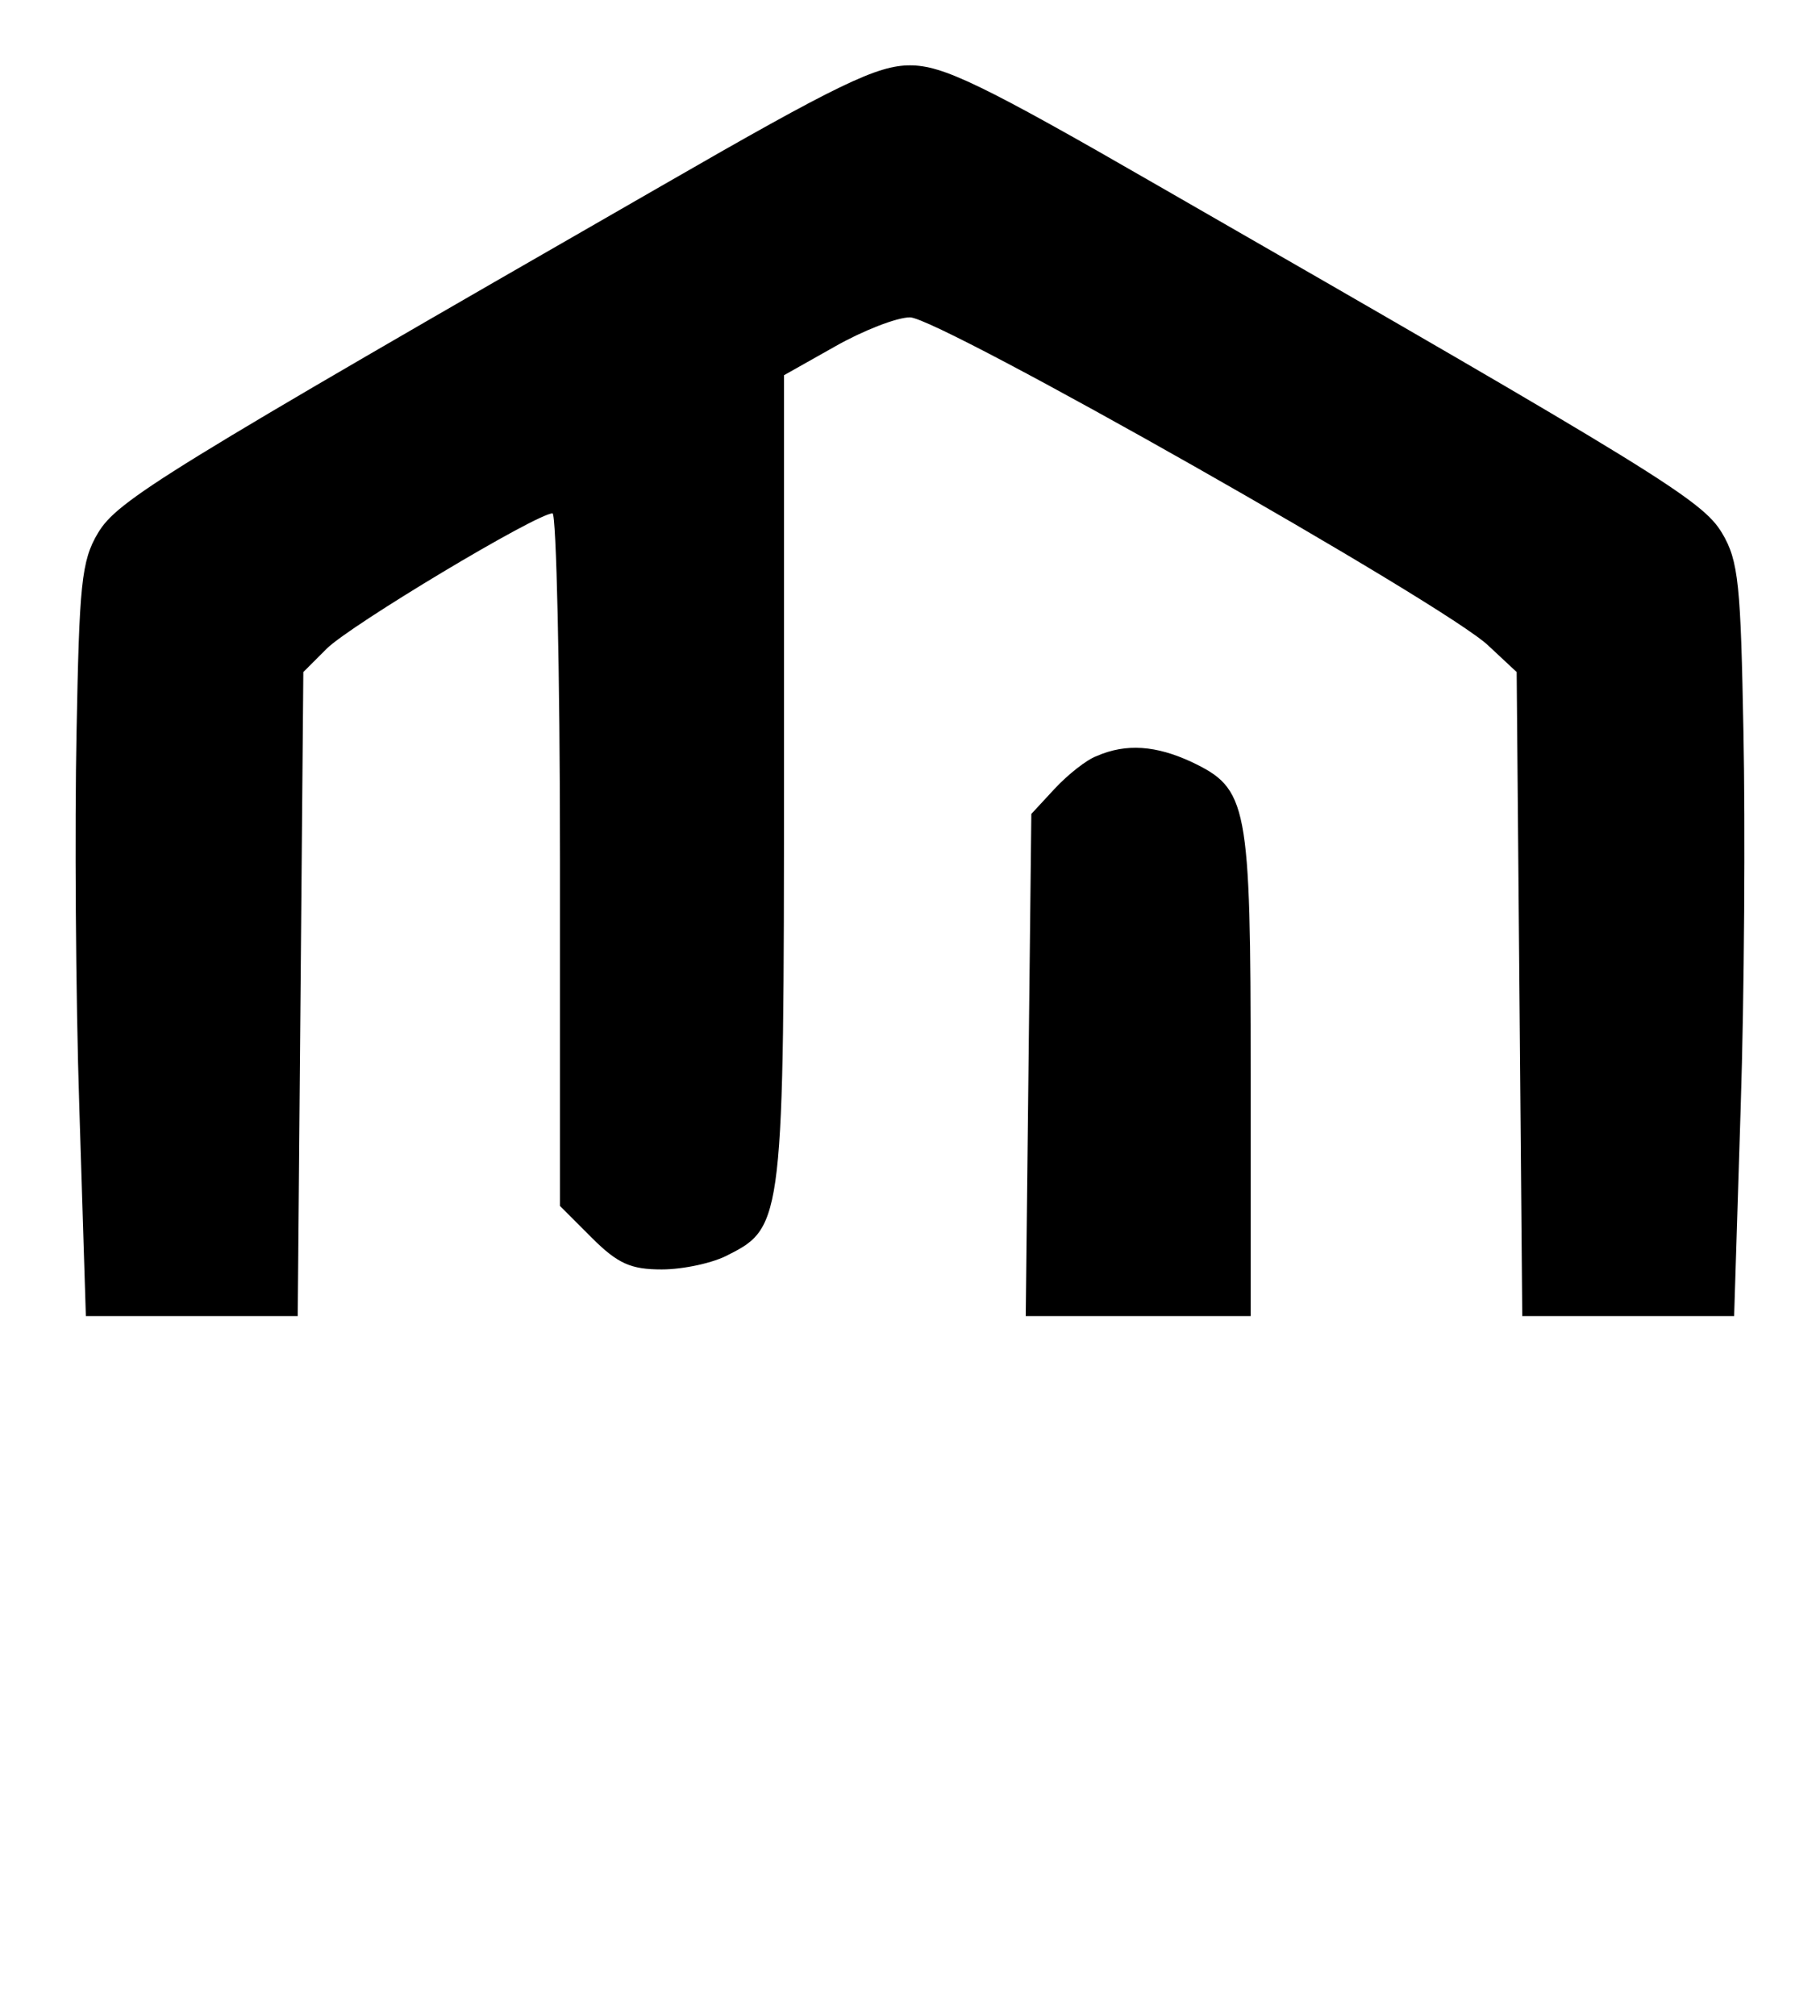 <?xml version="1.0" standalone="no"?>
<!DOCTYPE svg PUBLIC "-//W3C//DTD SVG 20010904//EN"
 "http://www.w3.org/TR/2001/REC-SVG-20010904/DTD/svg10.dtd">
<svg version="1.0" xmlns="http://www.w3.org/2000/svg"
 width="195pt" height="216pt" viewBox="0 0 195 216"
 preserveAspectRatio="xMidYMid meet">

<g transform="translate(0,216) scale(0.1,-0.1)"
fill="#000000" stroke="none">
<path d="M709 1961 c-536 -308 -583 -337 -604 -372 -18 -30 -20 -56 -23 -214
-2 -99 -1 -280 3 -402 l7 -223 114 0 113 0 3 345 3 345 25 25 c25 25 225 145
242 145 4 0 8 -167 8 -371 l0 -371 34 -34 c28 -28 42 -34 75 -34 23 0 56 7 72
16 58 29 59 41 59 513 l0 429 55 31 c30 17 66 31 80 31 31 0 576 -309 620
-352 l30 -28 3 -345 3 -345 113 0 114 0 7 223 c4 122 5 303 3 402 -3 158 -5
184 -23 214 -21 35 -68 64 -604 372 -189 109 -231 129 -266 129 -35 0 -77 -20
-266 -129z"/>
<path d="M1175 1350 c-11 -4 -31 -20 -45 -35 l-25 -27 -3 -269 -3 -269 121 0
120 0 0 260 c0 291 -3 305 -64 334 -37 17 -69 20 -101 6z"/>
</g>
</svg>

